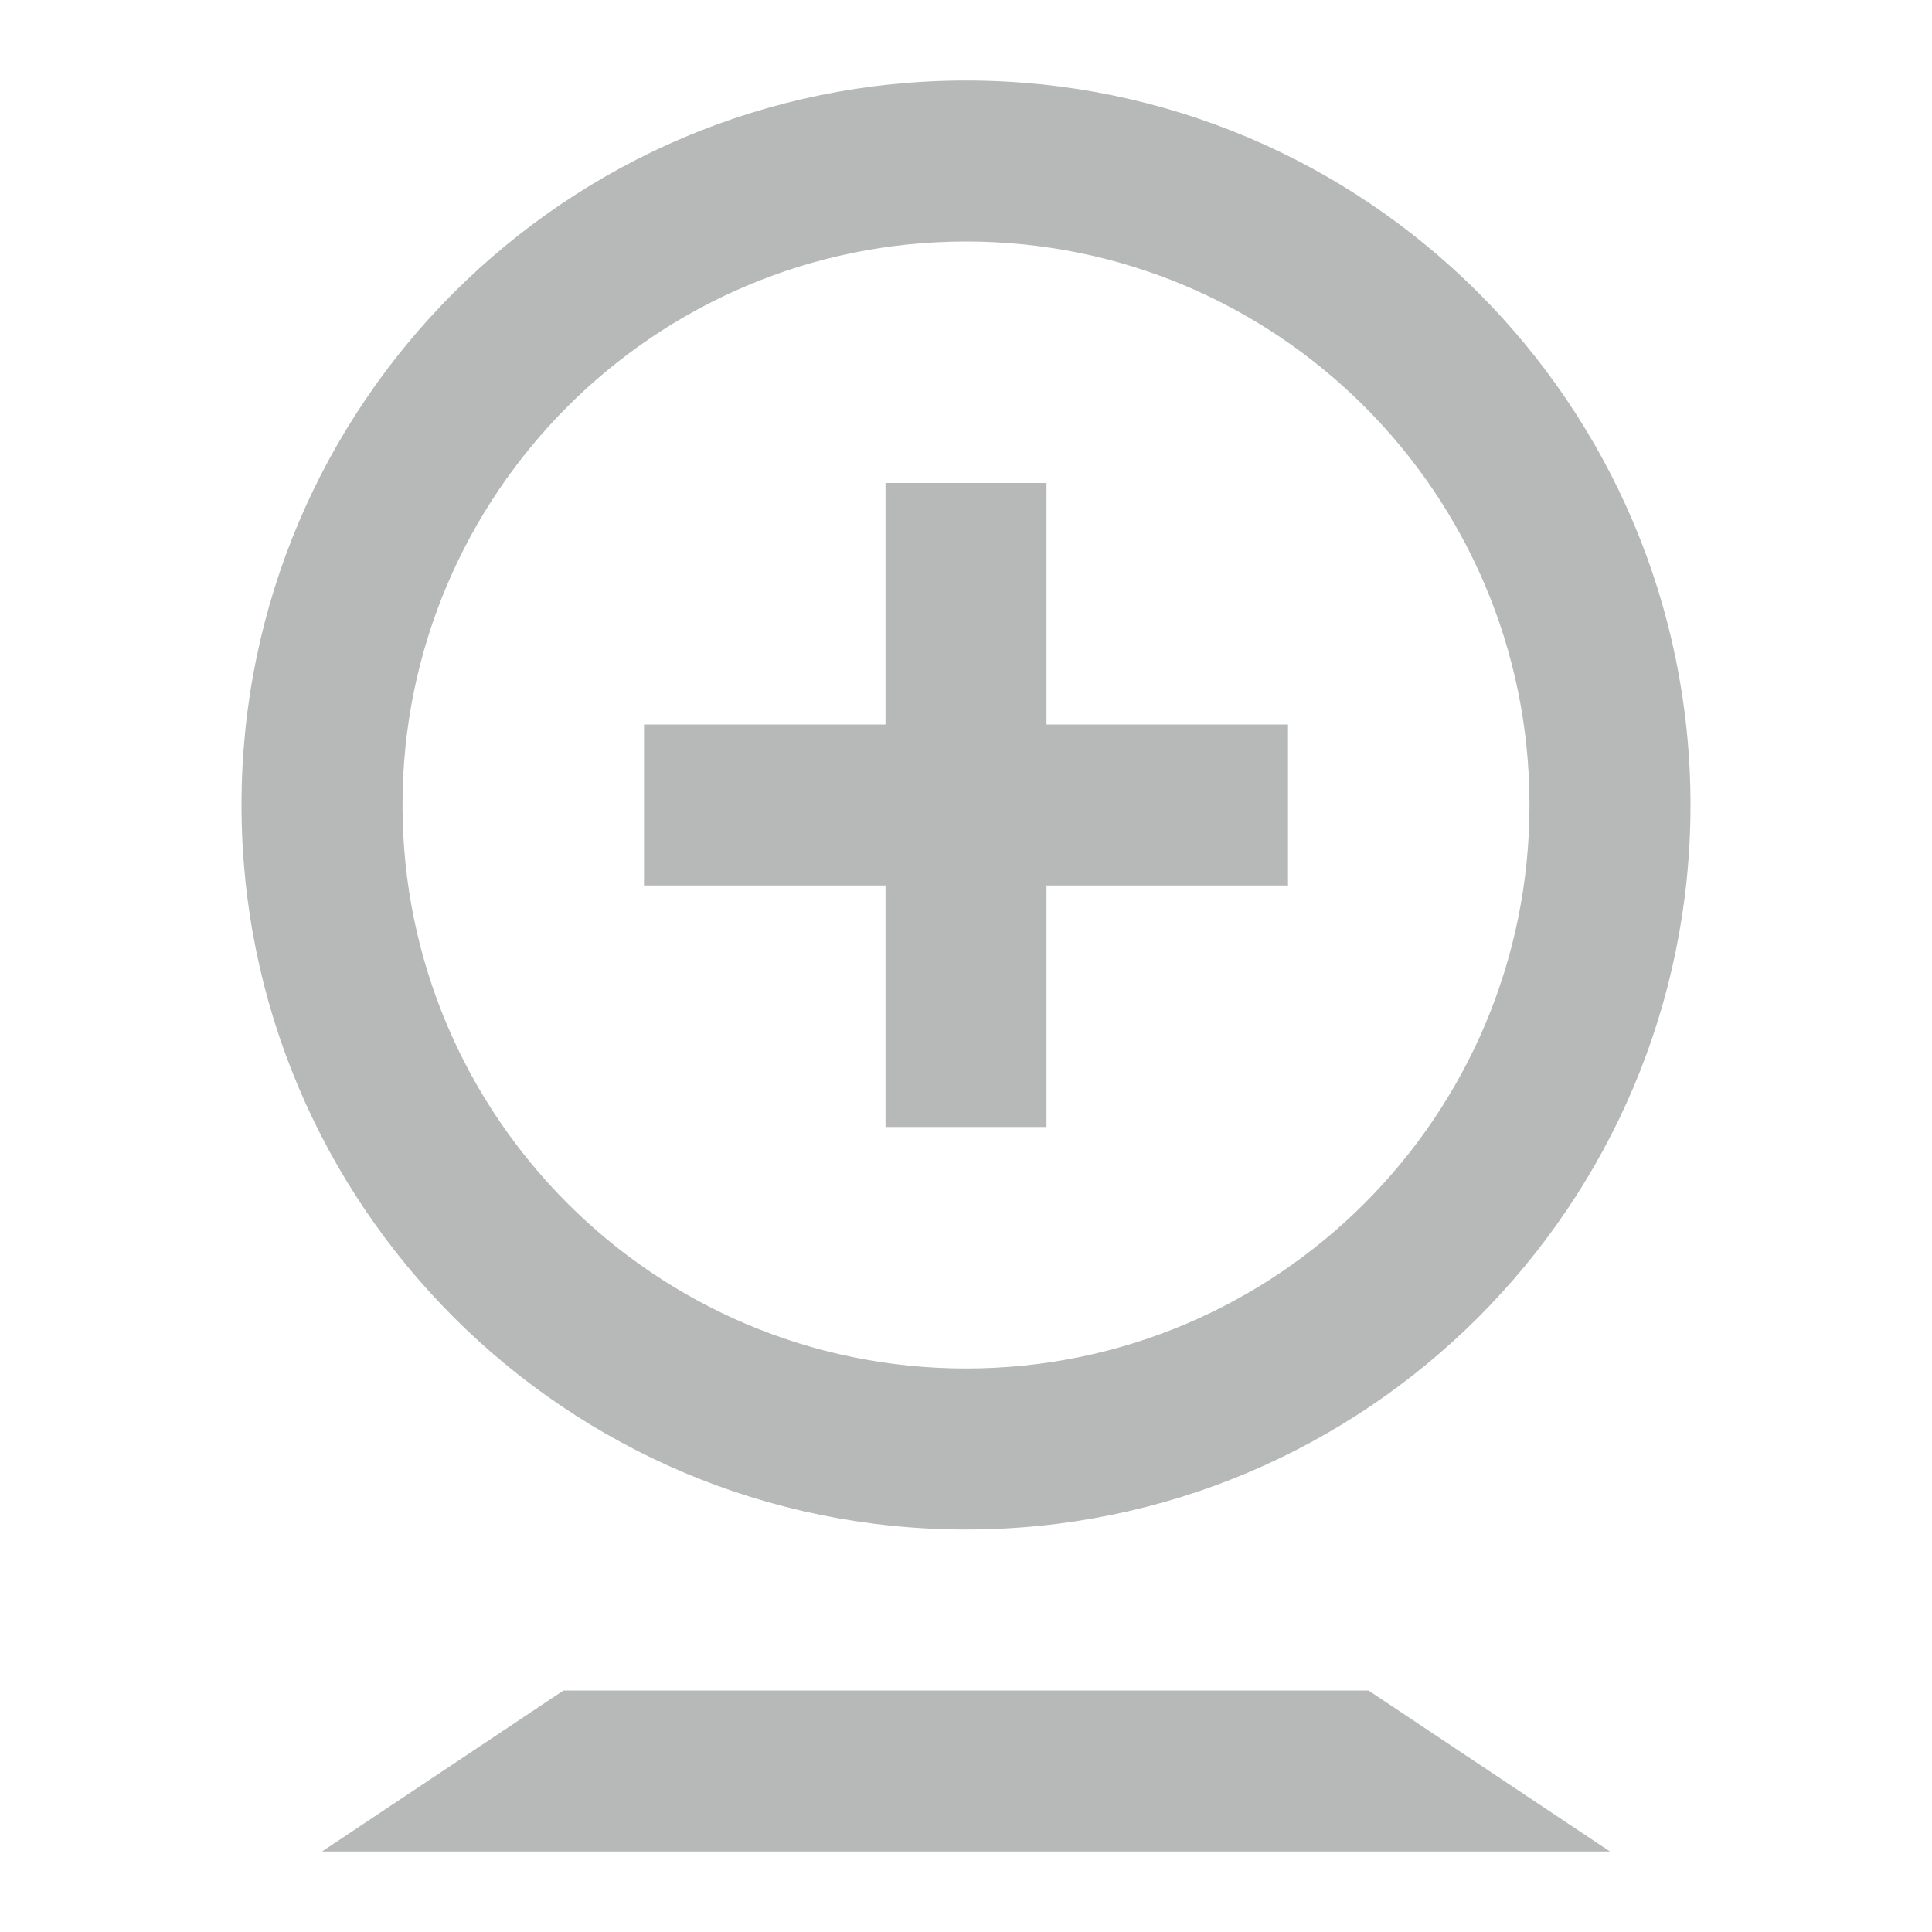 <svg width="48" height="48" viewBox="0 0 48 48" fill="none" xmlns="http://www.w3.org/2000/svg">
<path fill-rule="evenodd" clip-rule="evenodd" d="M24 34C31.732 34 38 27.732 38 20C38 12.268 31.732 6 24 6C16.268 6 10 12.268 10 20C10 27.732 16.268 34 24 34ZM24 38C33.941 38 42 29.941 42 20C42 10.059 33.941 2 24 2C14.059 2 6 10.059 6 20C6 29.941 14.059 38 24 38ZM34 42L40 46H8L14 42H34ZM26 12V18H32V22H26V28H22V22H16V18H22V12H26Z" fill="#B6B9B8"/>
</svg>
